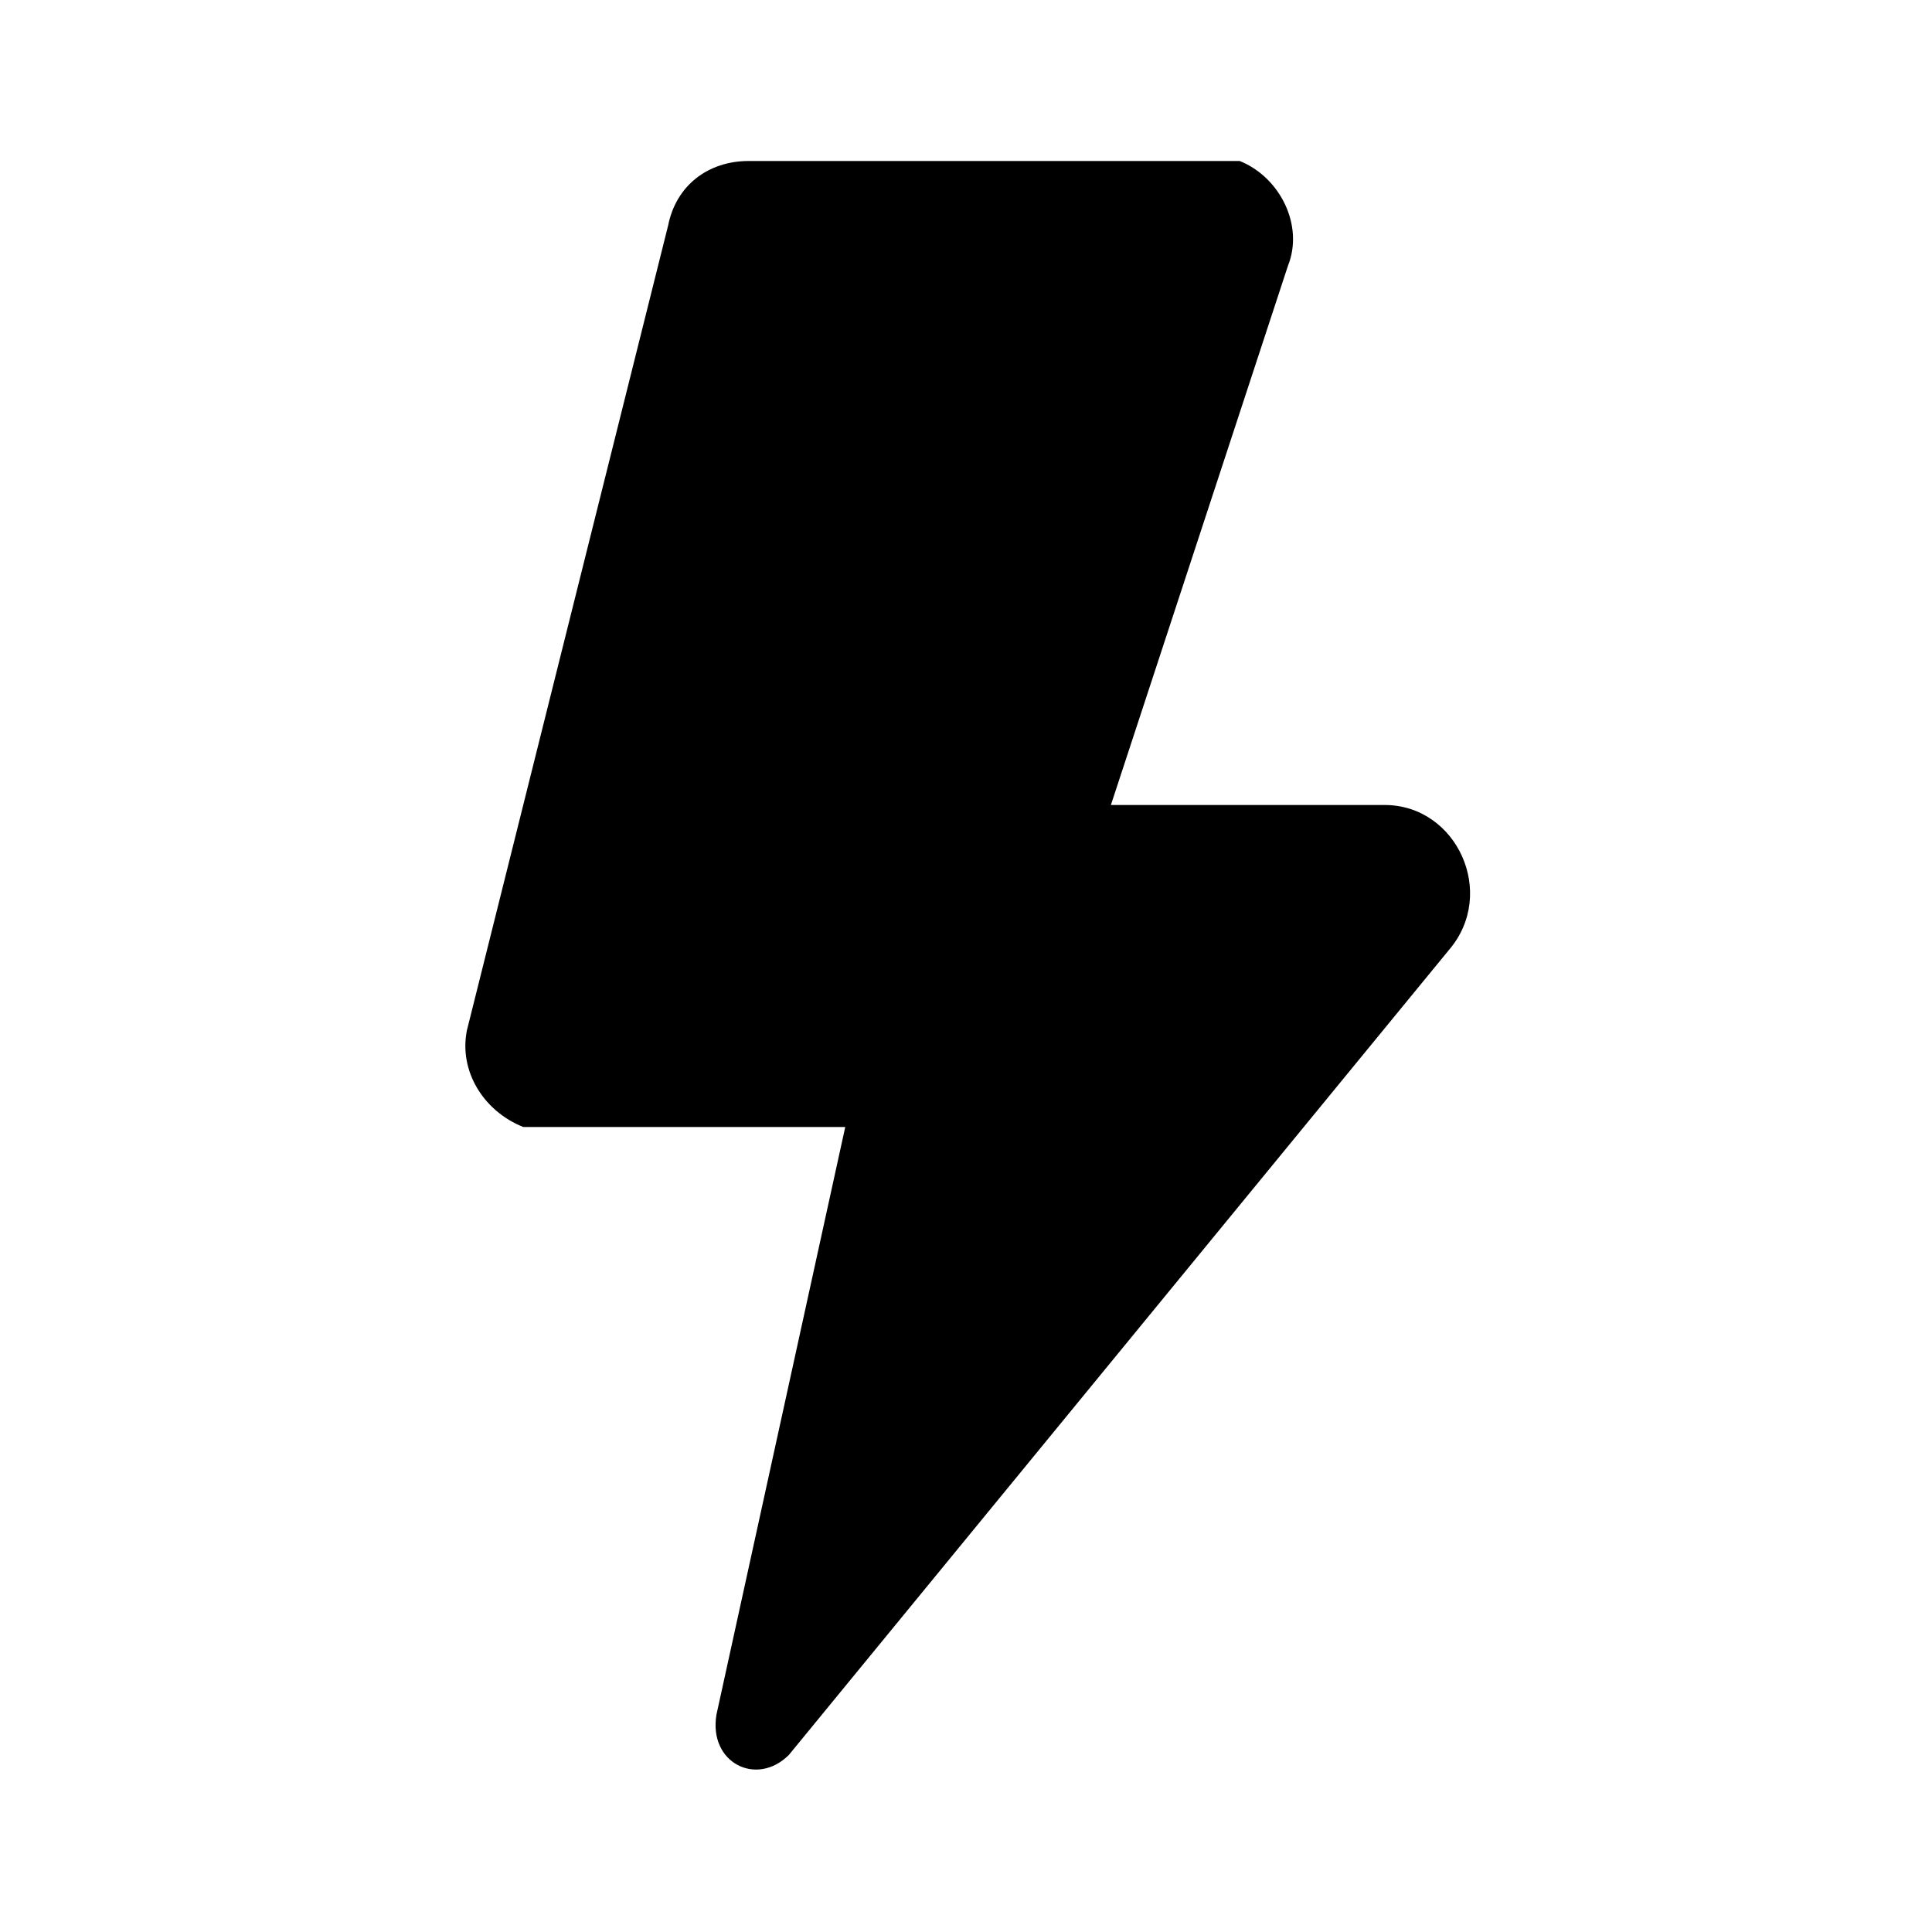 <svg xmlns="http://www.w3.org/2000/svg" viewBox="0 0 24 24"><path d="M17.2 10h-3.4L16 3.3c.2-.5-.1-1.1-.6-1.3H9.3c-.5 0-.9.3-1 .8l-2.5 10c-.1.5.2 1 .7 1.2h4l-1.6 7.3c-.1.6.5.9.9.5l8.2-10c.6-.7.1-1.8-.8-1.8z"/></svg>